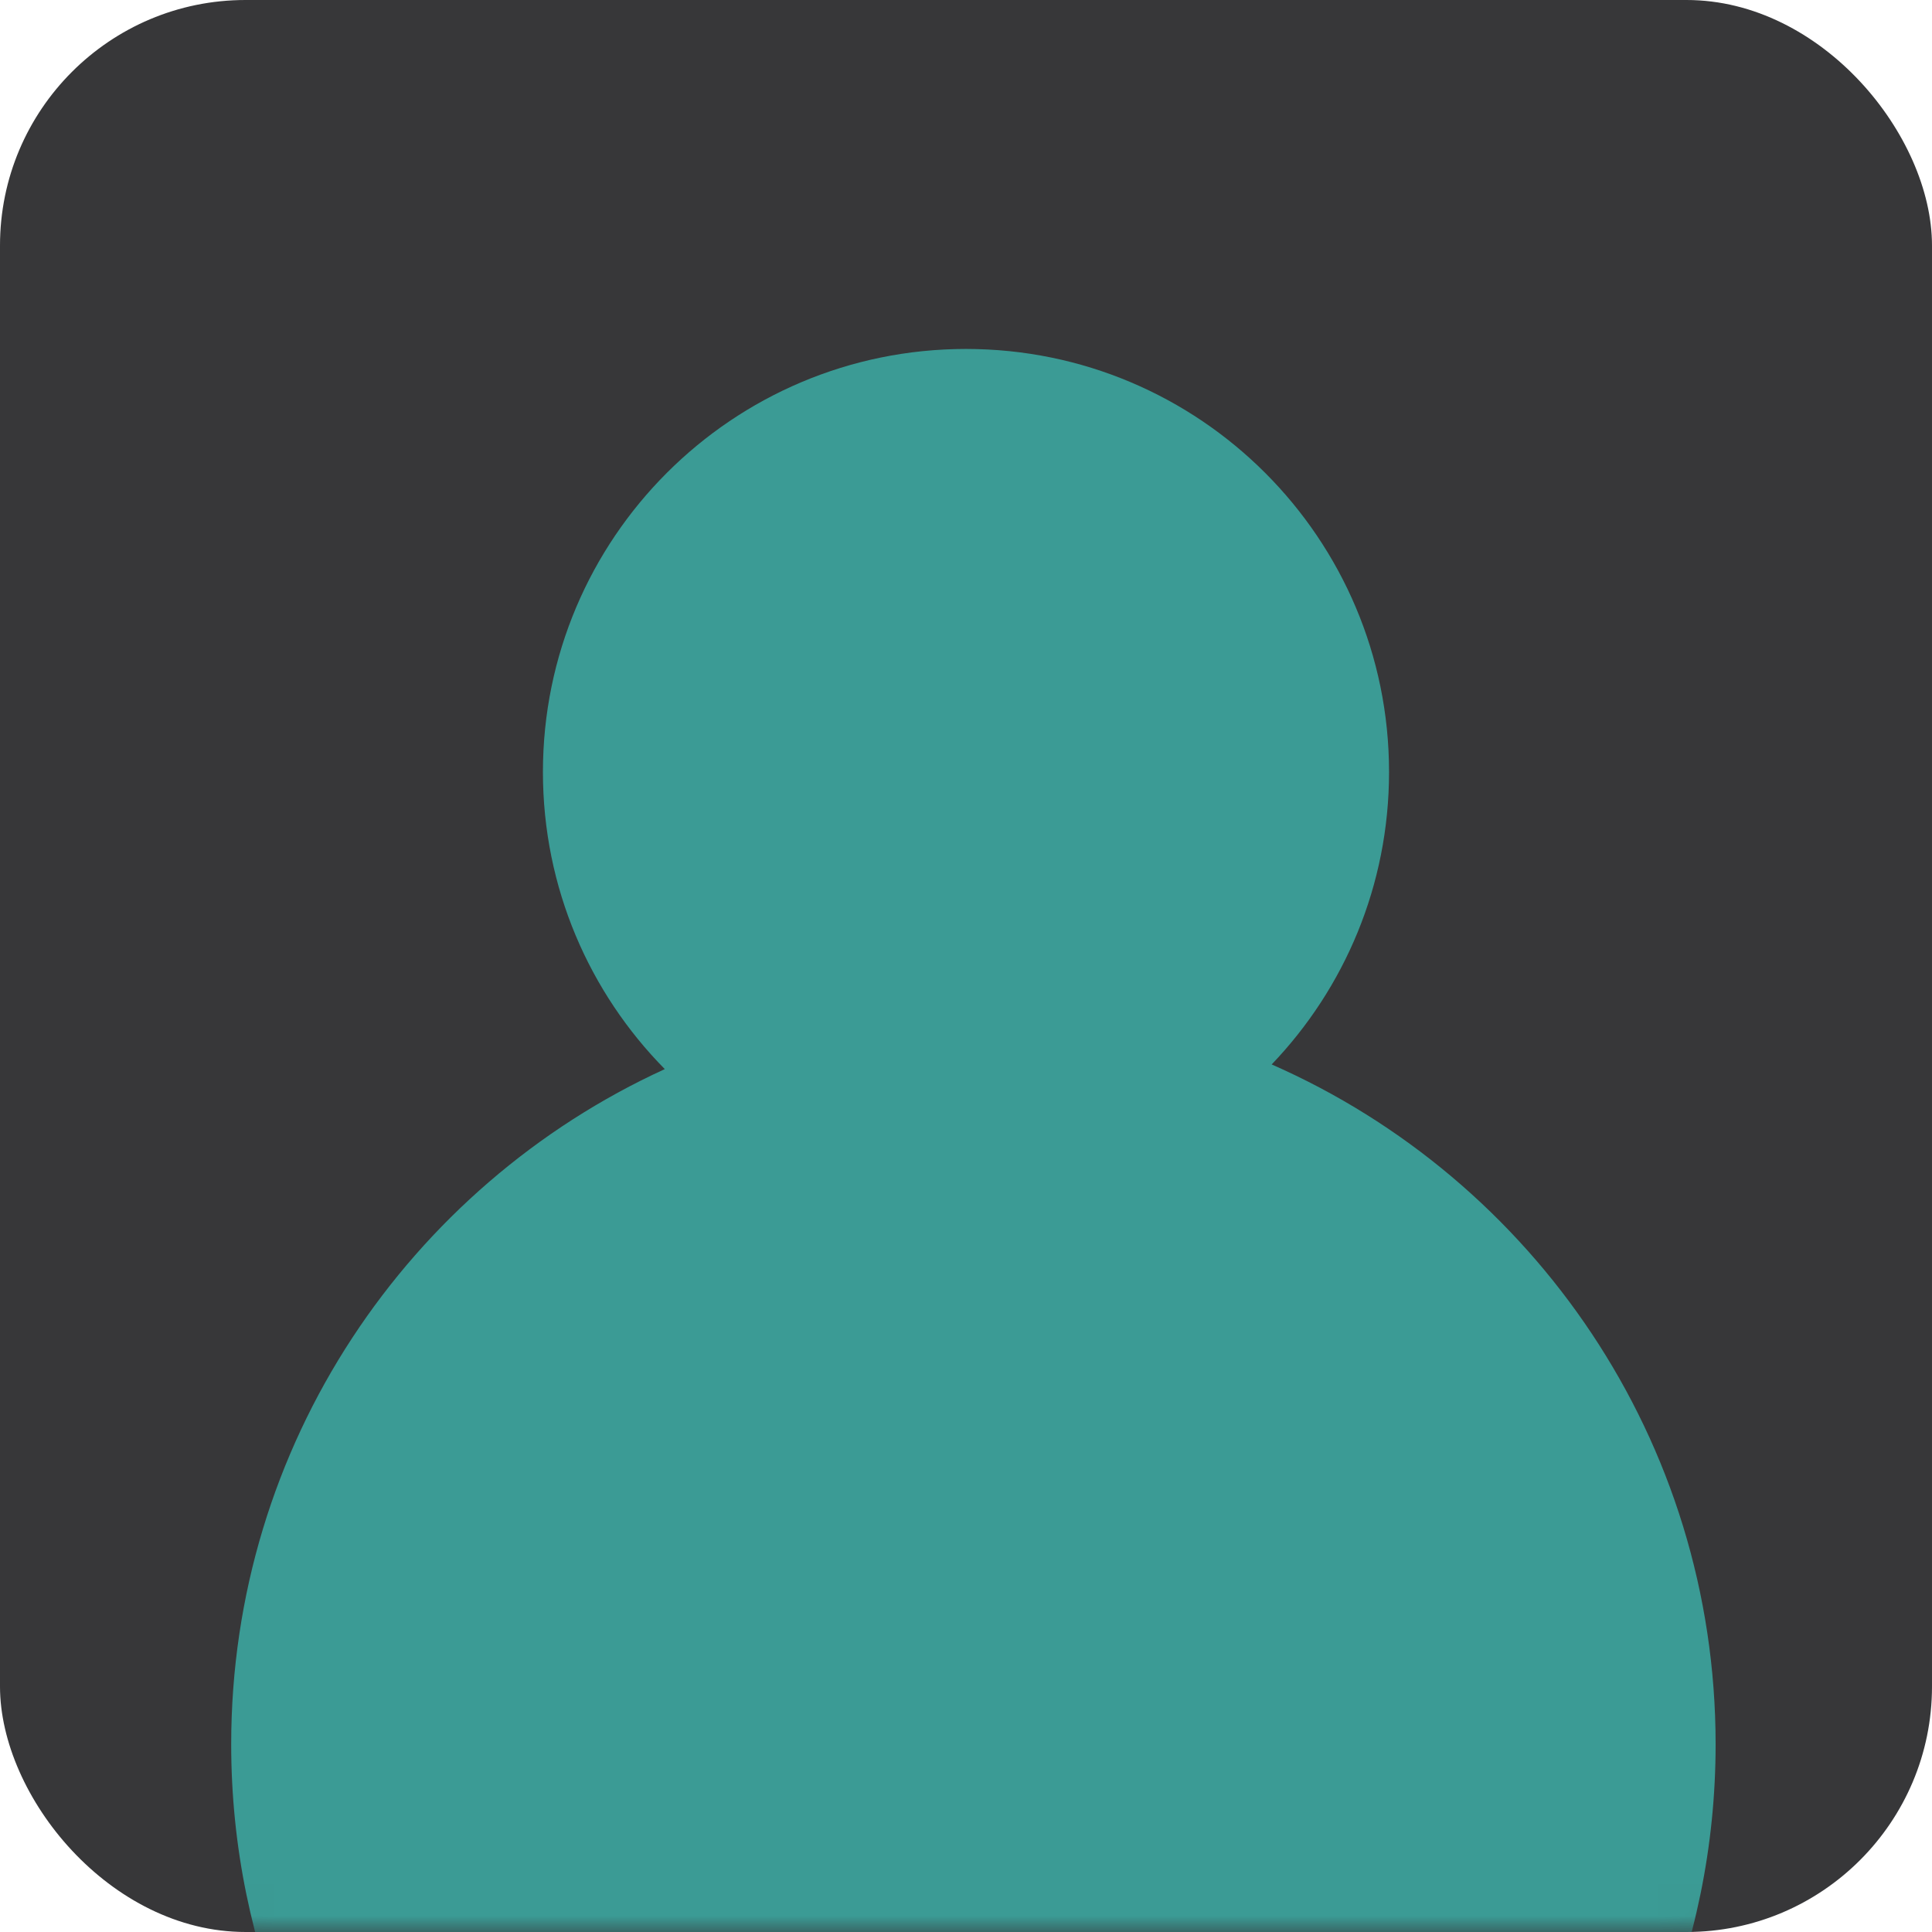 <svg width="60" height="60" viewBox="0 0 60 60" fill="none" xmlns="http://www.w3.org/2000/svg">
<rect width="60" height="60" rx="7.625" fill="#373739"/>
<mask id="mask0_1346_2" style="mask-type:alpha" maskUnits="userSpaceOnUse" x="0" y="0" width="60" height="60">
<rect width="60" height="60" rx="7.625" fill="#3D7AA8"/>
</mask>
<g mask="url(#mask0_1346_2)">
<mask id="mask1_1346_2" style="mask-type:alpha" maskUnits="userSpaceOnUse" x="-3" y="3" width="66" height="65">
<rect x="-2.5" y="3" width="65" height="65" fill="#414141"/>
</mask>
<g mask="url(#mask1_1346_2)">
<path fill-rule="evenodd" clip-rule="evenodd" d="M39.493 33.057C41.751 30.698 43.138 27.499 43.138 23.975C43.138 16.719 37.256 10.837 30 10.837C22.744 10.837 16.861 16.719 16.861 23.975C16.861 27.571 18.306 30.829 20.646 33.202C12.7 36.839 7.18 44.86 7.18 54.17C7.18 66.9 17.5 77.22 30.23 77.22C42.96 77.22 53.28 66.9 53.28 54.17C53.28 44.735 47.611 36.624 39.493 33.057Z" fill="#3B9B95"/>
</g>
</g>
</svg>
